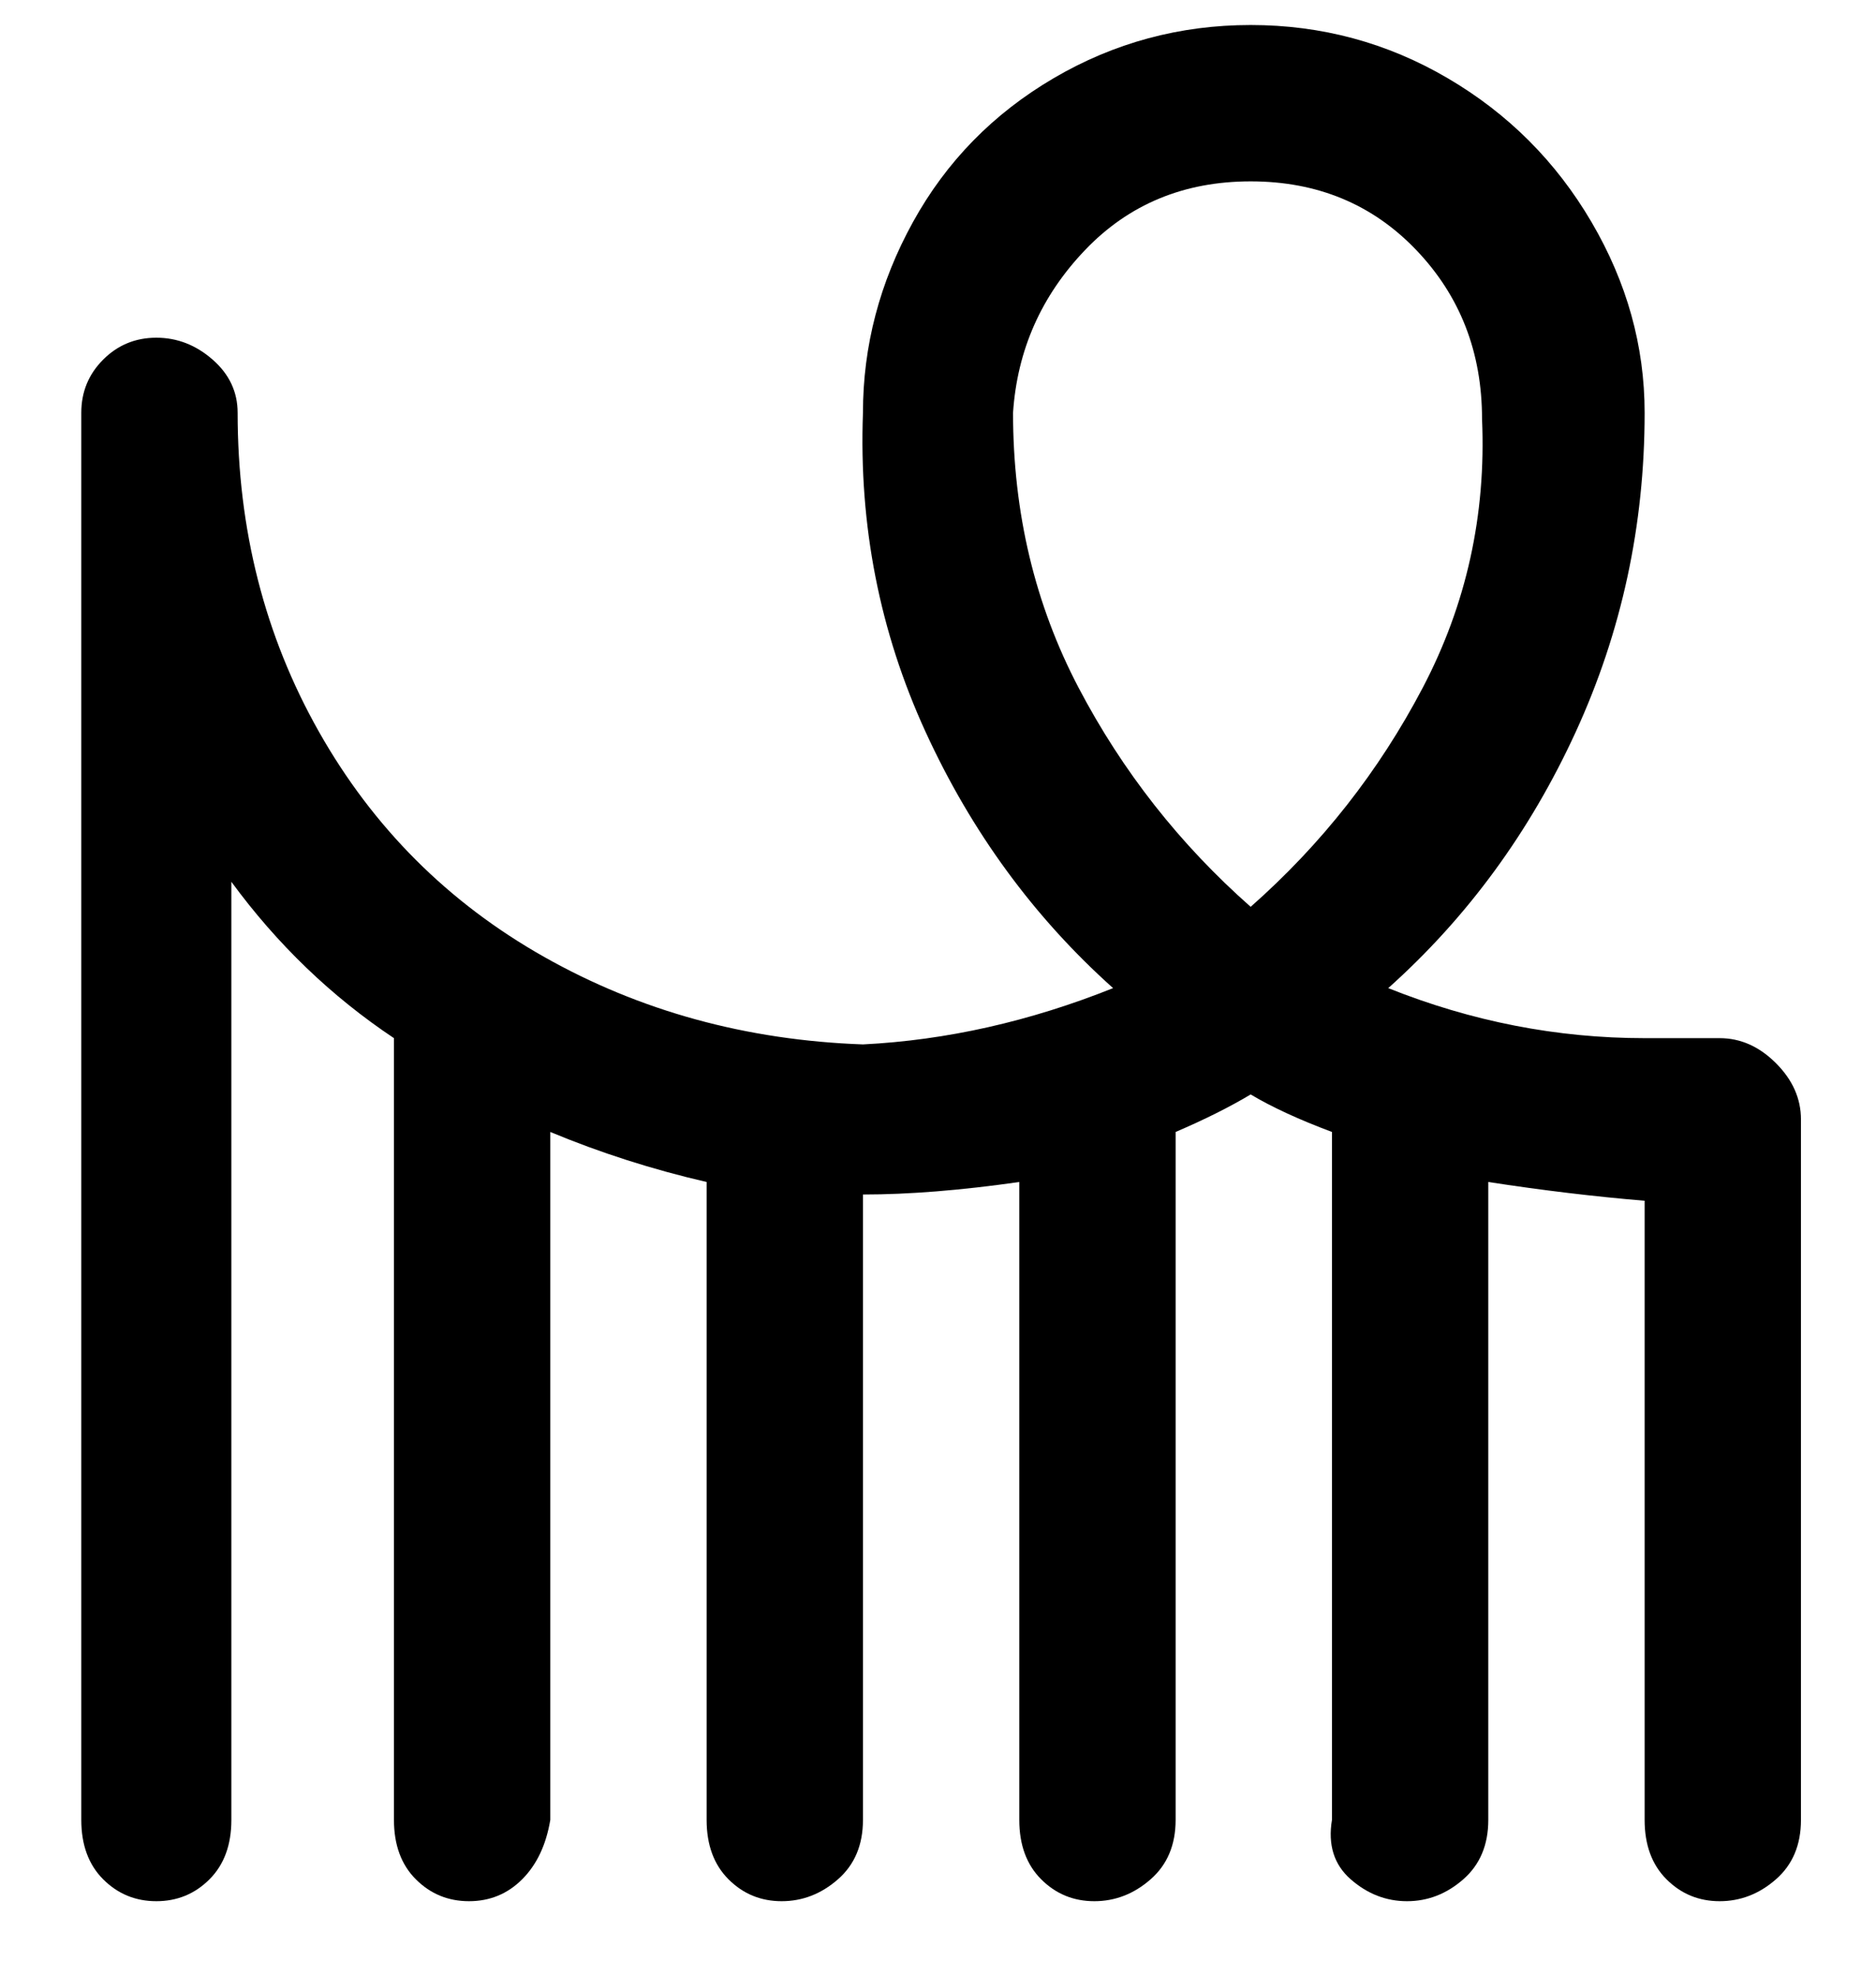 <svg viewBox="0 0 300 316" xmlns="http://www.w3.org/2000/svg"><path d="M275 166h-12q-21 0-41-8 19-17 30-41t11-51q0-16-8.5-30.5t-23-23Q217 4 200 4t-31.5 8.5Q154 21 146 35.5T138 66q-1 27 10 51t30 41q-20 8-40 9-28-1-51-14t-36-36Q38 94 38 66q0-5-4-8.5T25 54q-5 0-8.5 3.5T13 66v225q0 6 3.5 9.5T25 304q5 0 8.5-3.5T37 291V141q11 15 26 25v125q0 6 3.5 9.5T75 304q5 0 8.5-3.5T88 291V181q12 5 25 8v102q0 6 3.5 9.5t8.5 3.5q5 0 9-3.5t4-9.5V191q11 0 25-2v102q0 6 3.5 9.5t8.5 3.5q5 0 9-3.5t4-9.5V181q7-3 12-6 5 3 13 6v110q-1 6 3 9.5t9 3.5q5 0 9-3.5t4-9.5V189q13 2 25 3v99q0 6 3.5 9.5t8.5 3.5q5 0 9-3.5t4-9.5V179q0-5-4-9t-9-4zm-75-21q-17-15-27.5-35T162 66q1-15 11.5-26T200 29q16 0 26.5 11T237 67q1 23-9.5 43T200 145z"/></svg>